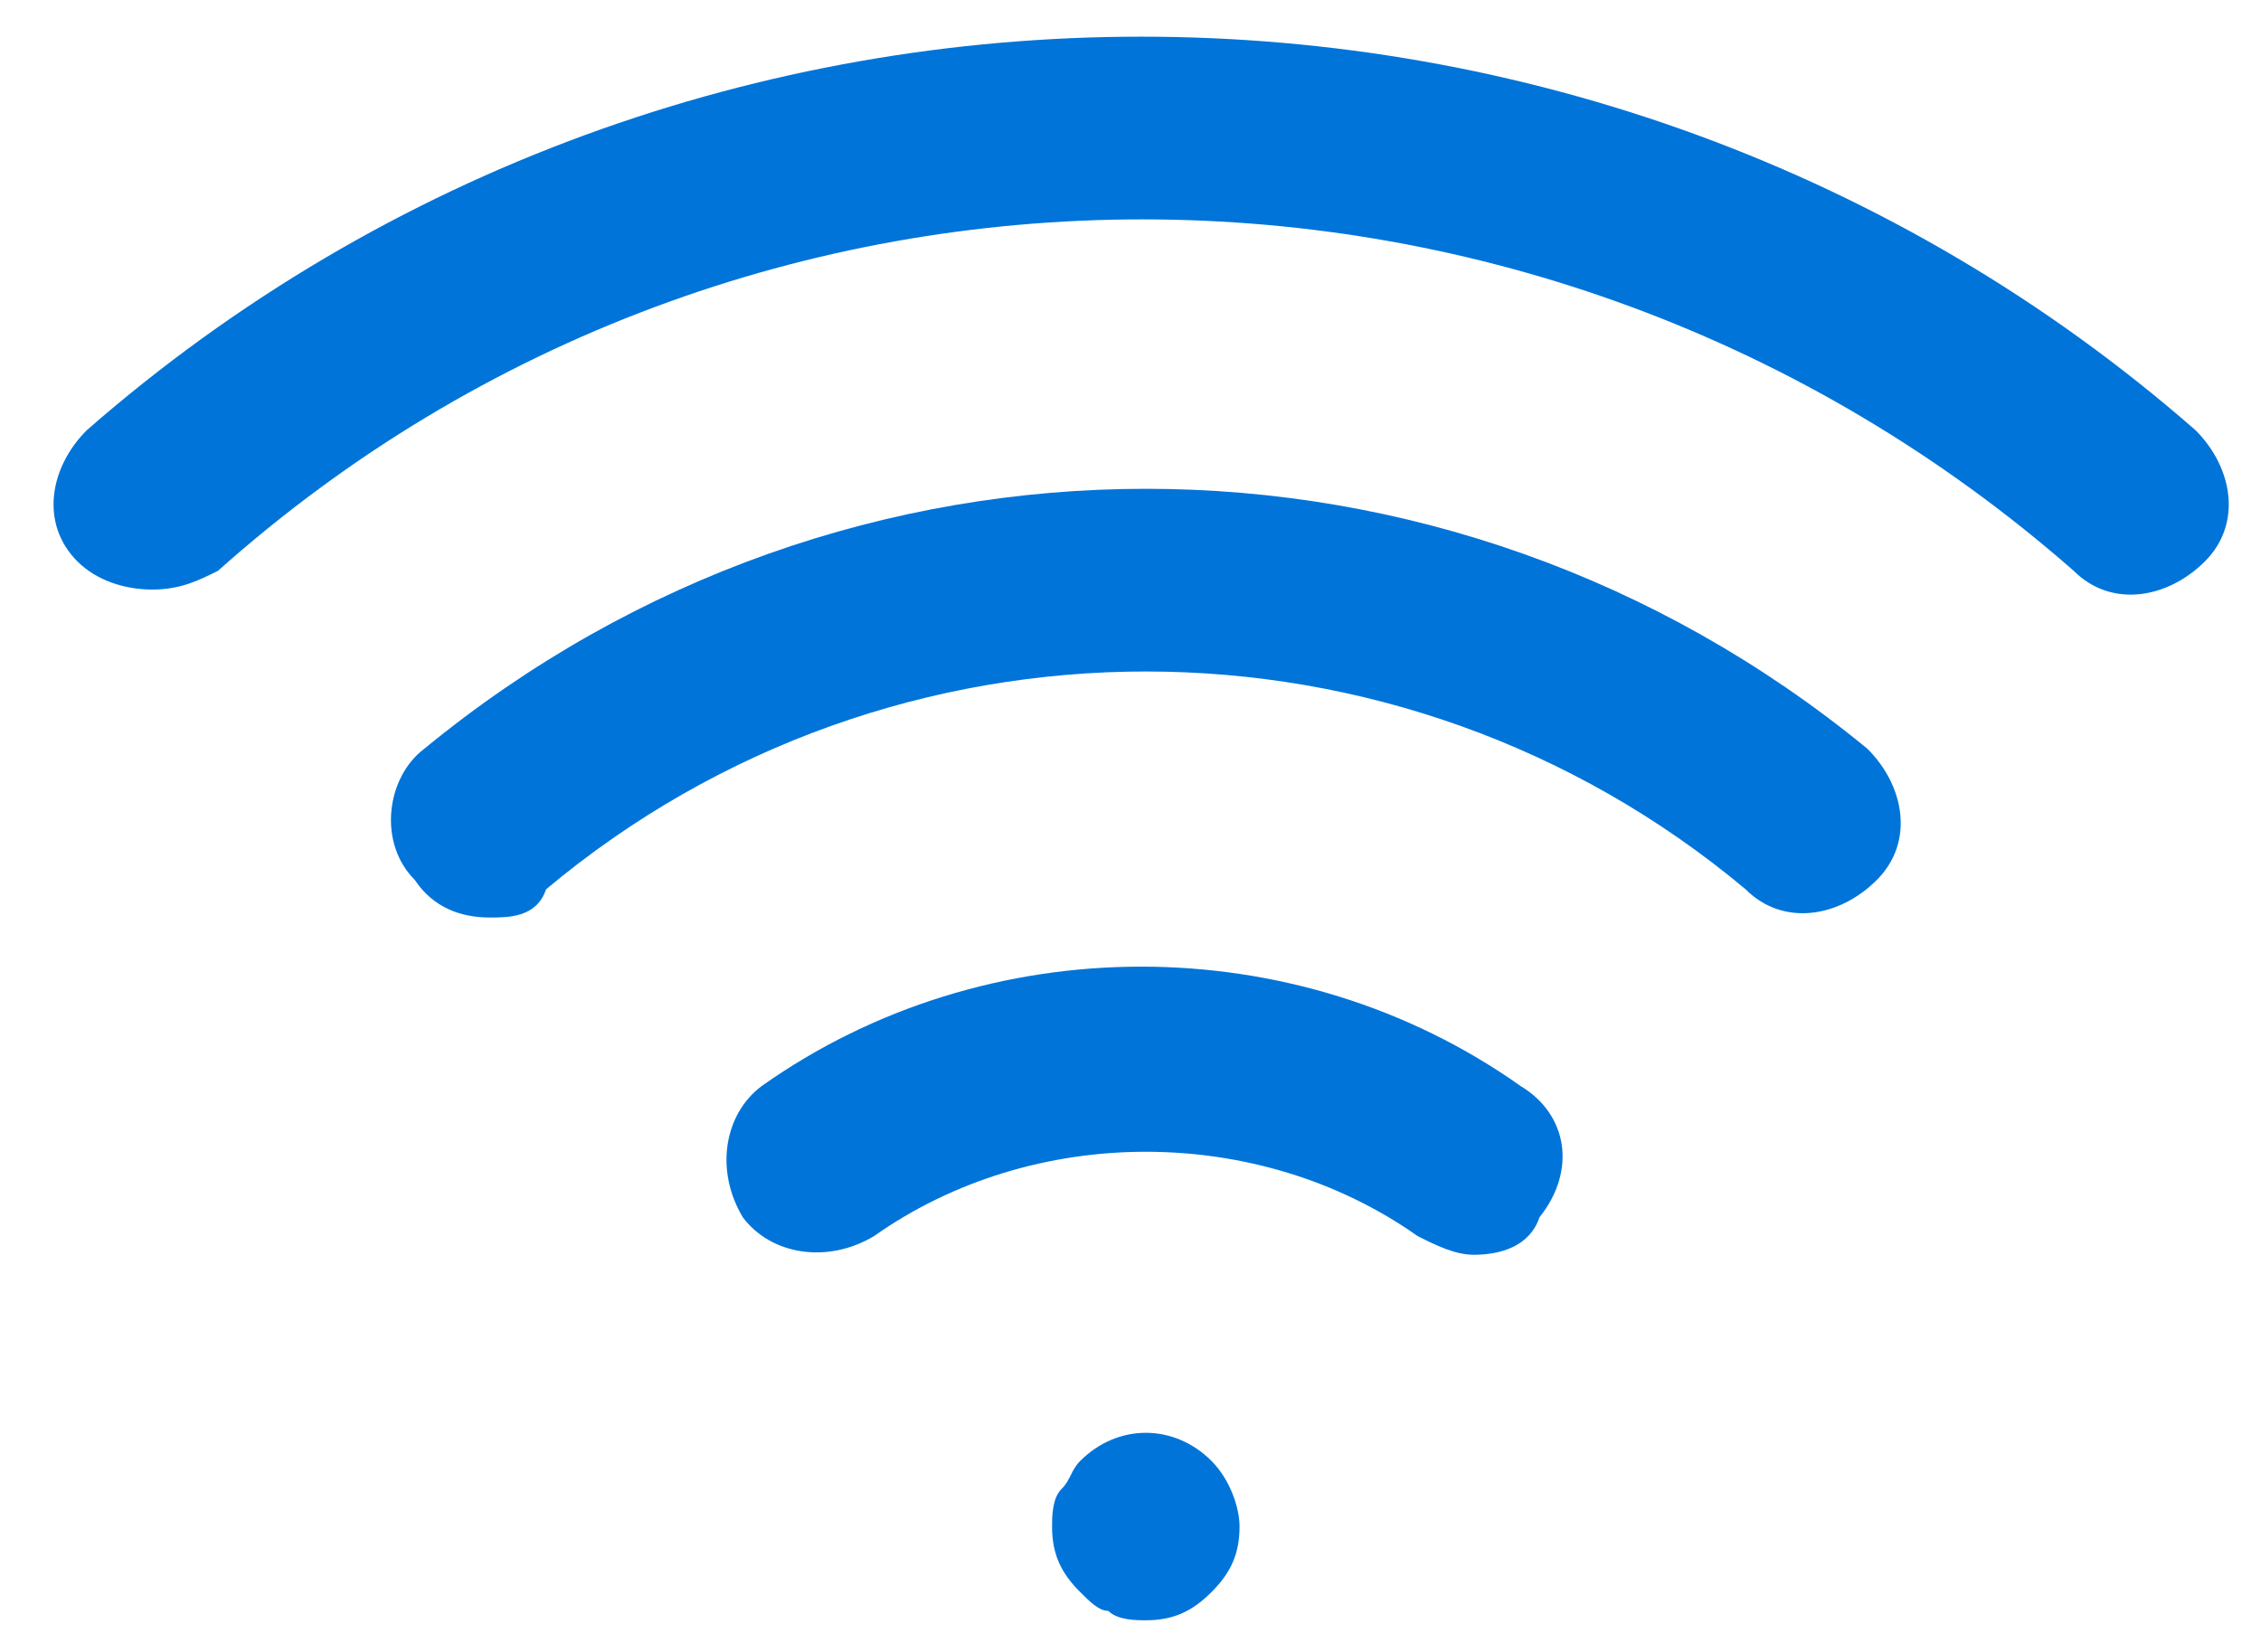 <svg width="26" height="19" viewBox="0 0 26 19" fill="none" xmlns="http://www.w3.org/2000/svg">
<path d="M5.632 10.553C5.309 10.553 4.986 10.445 4.77 10.121C4.339 9.69 4.447 8.936 4.878 8.613C9.727 4.625 16.625 4.625 21.475 8.613C21.906 9.044 22.014 9.69 21.582 10.121C21.151 10.553 20.505 10.66 20.074 10.229C16.086 6.888 10.266 6.888 6.279 10.229C6.171 10.553 5.848 10.553 5.632 10.553Z" fill="#0074D9"/>
<path d="M1.752 6.781C1.429 6.781 1.106 6.673 0.89 6.457C0.459 6.026 0.567 5.379 0.998 4.948C7.895 -1.087 18.349 -1.087 25.247 4.948C25.678 5.379 25.786 6.026 25.355 6.457C24.923 6.888 24.277 6.996 23.846 6.565C17.703 1.176 8.542 1.176 2.507 6.565C2.291 6.673 2.076 6.781 1.752 6.781Z" fill="#0074D9"/>
<path d="M16.948 14.432C16.733 14.432 16.517 14.325 16.302 14.217C14.47 12.924 11.883 12.924 10.051 14.217C9.512 14.54 8.865 14.432 8.542 14.001C8.219 13.462 8.326 12.816 8.758 12.492C11.344 10.66 14.901 10.66 17.487 12.492C18.026 12.816 18.134 13.462 17.703 14.001C17.595 14.325 17.272 14.432 16.948 14.432Z" fill="#0074D9"/>
<path d="M13.176 18.636C13.068 18.636 12.853 18.636 12.745 18.528C12.637 18.528 12.53 18.42 12.422 18.312C12.206 18.097 12.098 17.881 12.098 17.558C12.098 17.45 12.098 17.234 12.206 17.127C12.314 17.019 12.314 16.911 12.422 16.803C12.853 16.372 13.499 16.372 13.931 16.803C14.146 17.019 14.254 17.342 14.254 17.558C14.254 17.881 14.146 18.097 13.931 18.312C13.715 18.528 13.499 18.636 13.176 18.636Z" fill="#0074D9"/>
</svg>
